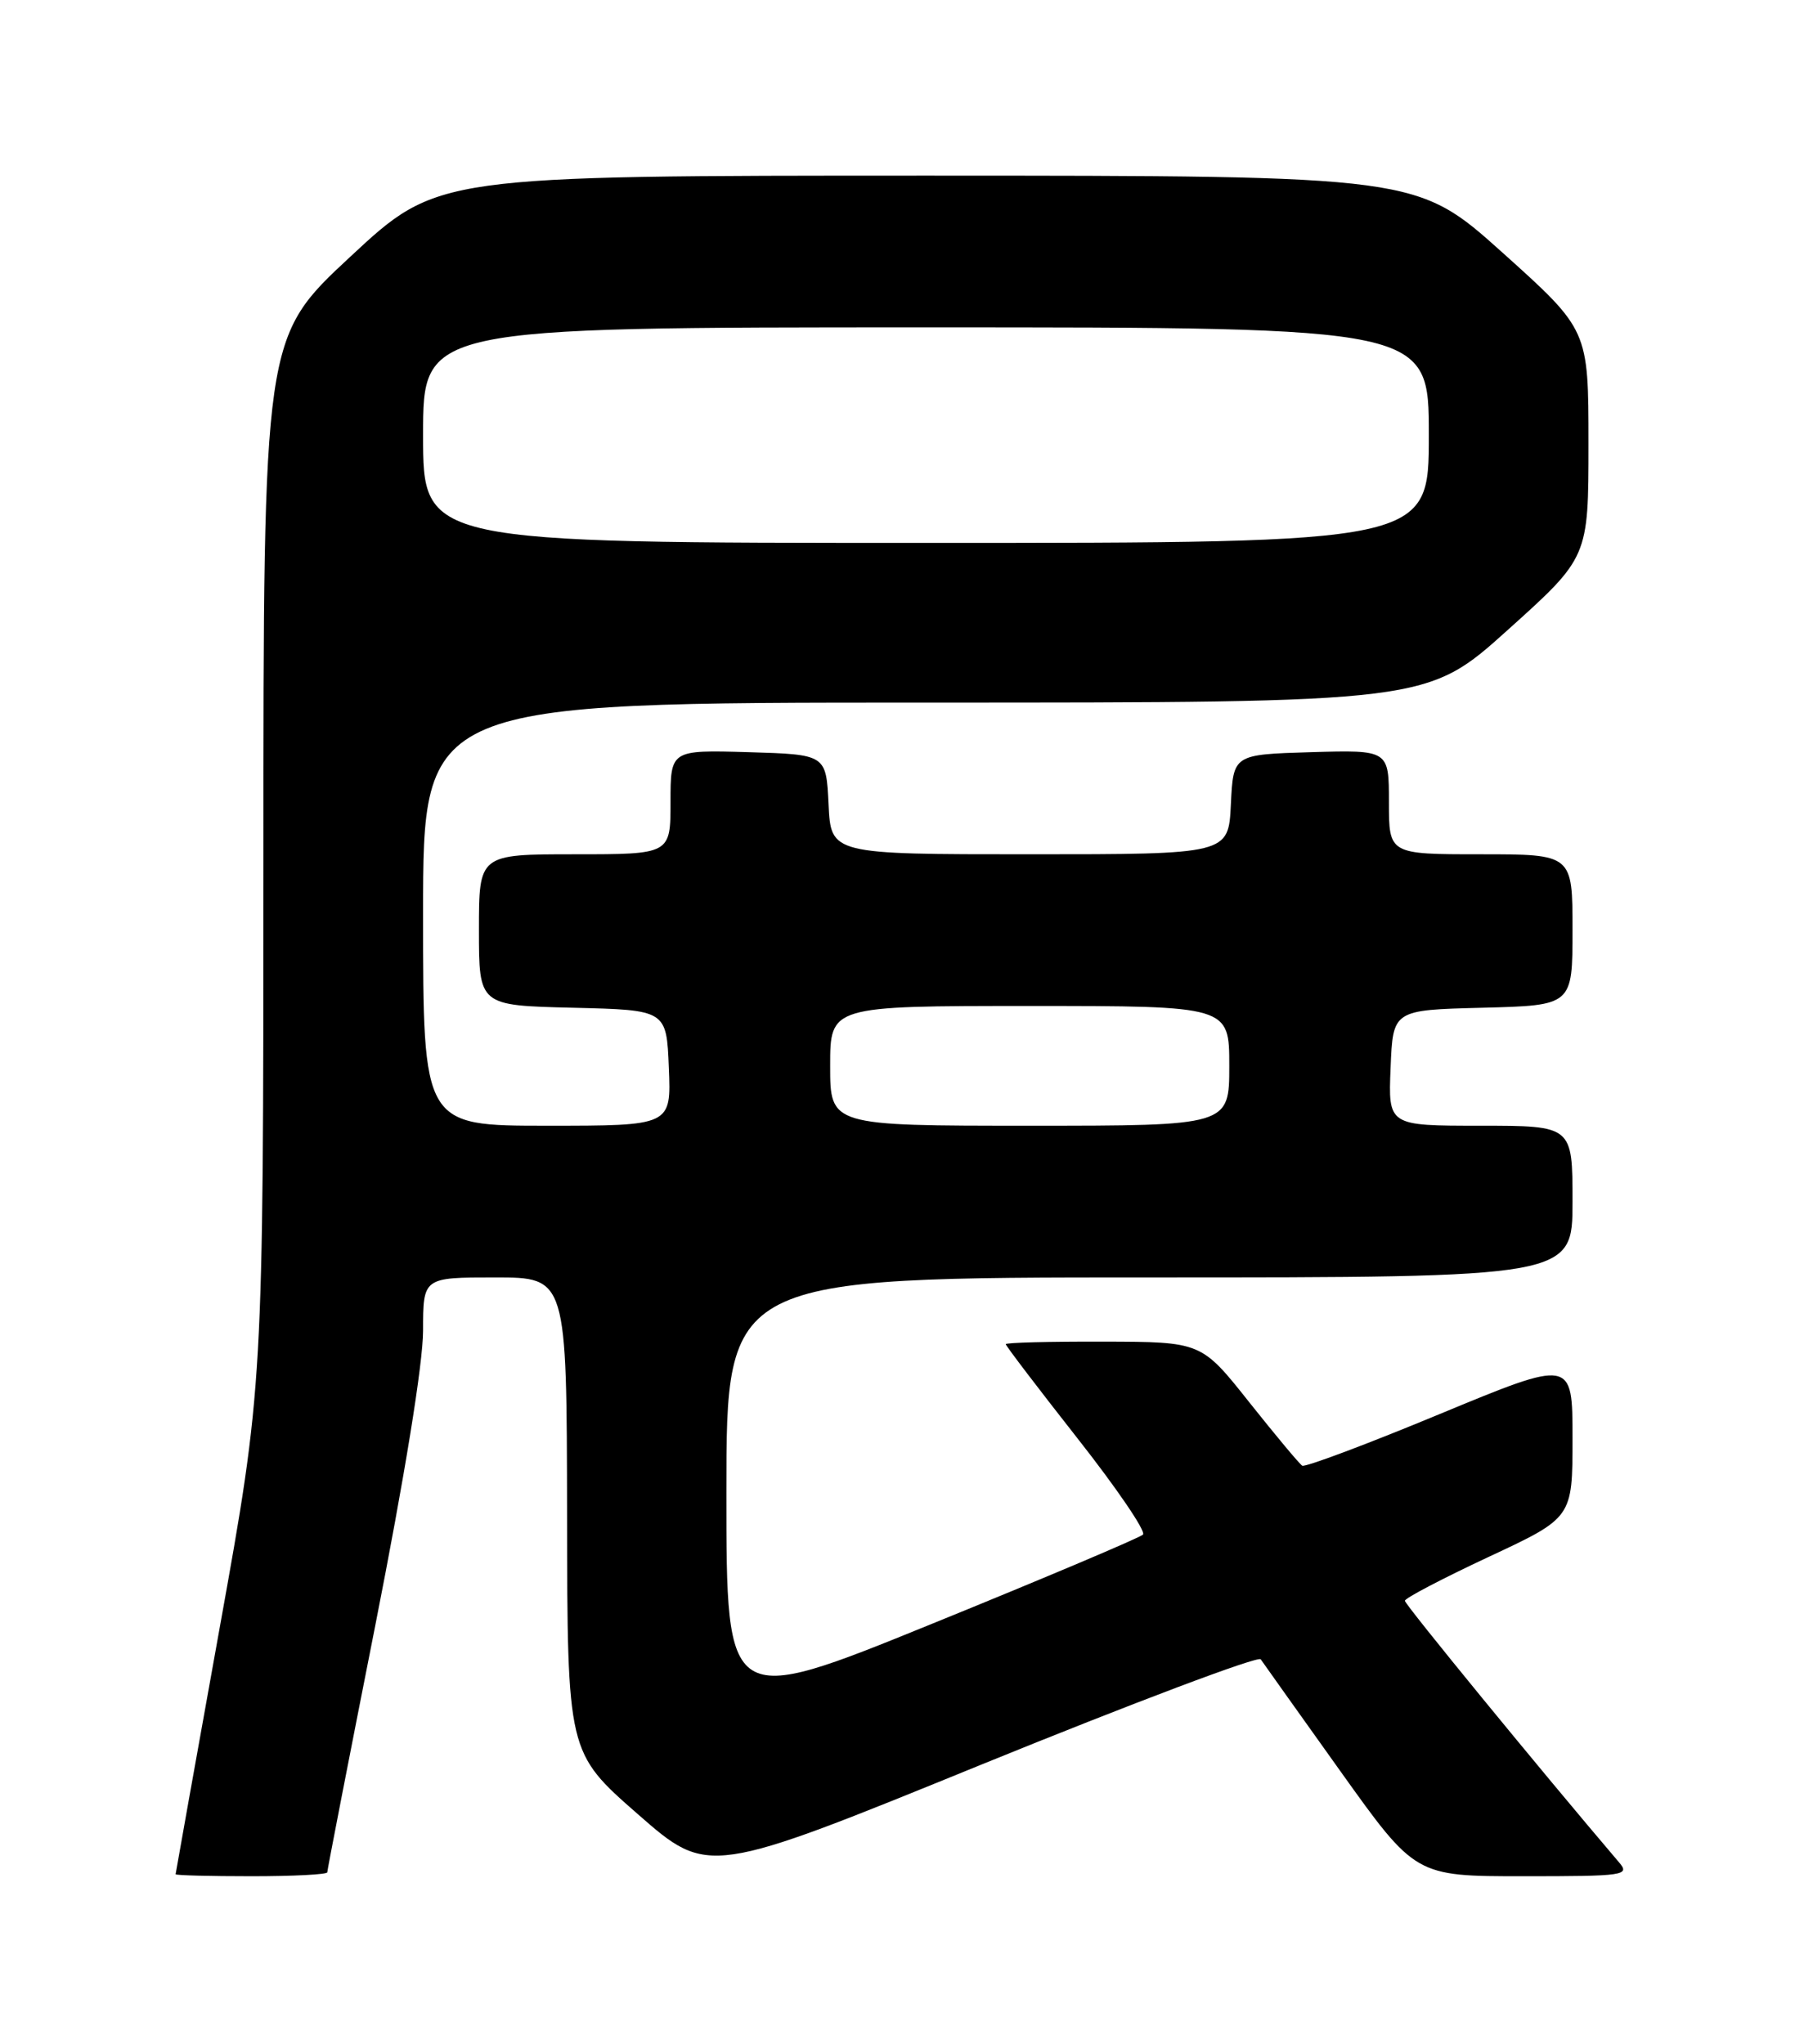 <?xml version="1.0" encoding="UTF-8" standalone="no"?>
<!DOCTYPE svg PUBLIC "-//W3C//DTD SVG 1.1//EN" "http://www.w3.org/Graphics/SVG/1.1/DTD/svg11.dtd" >
<svg xmlns="http://www.w3.org/2000/svg" xmlns:xlink="http://www.w3.org/1999/xlink" version="1.1" viewBox="0 0 226 256">
 <g >
 <path fill="currentColor"
d=" M 41.00 234.51 C 41.00 234.23 43.70 220.35 47.00 203.66 C 50.69 184.98 53.00 170.76 53.00 166.66 C 53.00 160.00 53.00 160.00 62.00 160.00 C 71.00 160.00 71.00 160.00 71.04 189.75 C 71.08 219.50 71.08 219.50 79.91 227.23 C 88.75 234.96 88.75 234.96 123.06 220.97 C 141.94 213.29 157.63 207.37 157.94 207.83 C 158.25 208.29 162.74 214.59 167.91 221.83 C 177.32 235.00 177.32 235.00 190.82 235.00 C 203.57 235.00 204.23 234.90 202.82 233.25 C 192.96 221.68 176.00 200.97 176.00 200.50 C 176.00 200.17 180.73 197.70 186.50 195.00 C 197.00 190.10 197.00 190.10 197.00 180.16 C 197.00 170.22 197.00 170.22 180.39 177.10 C 171.26 180.89 163.49 183.80 163.14 183.58 C 162.79 183.36 159.80 179.78 156.50 175.63 C 150.50 168.07 150.50 168.07 138.25 168.04 C 131.51 168.02 126.00 168.16 126.00 168.36 C 126.00 168.56 130.03 173.85 134.95 180.11 C 139.88 186.37 143.59 191.81 143.19 192.21 C 142.80 192.60 130.89 197.64 116.74 203.39 C 91.00 213.86 91.00 213.86 91.00 186.93 C 91.00 160.00 91.00 160.00 144.00 160.00 C 197.00 160.00 197.00 160.00 197.00 150.50 C 197.00 141.00 197.00 141.00 185.46 141.00 C 173.91 141.00 173.91 141.00 174.21 133.75 C 174.50 126.50 174.50 126.50 185.75 126.22 C 197.00 125.93 197.00 125.93 197.00 116.47 C 197.00 107.00 197.00 107.00 185.50 107.00 C 174.00 107.00 174.00 107.00 174.00 100.46 C 174.00 93.93 174.00 93.93 164.25 94.21 C 154.50 94.50 154.50 94.50 154.20 100.75 C 153.90 107.00 153.90 107.00 129.00 107.00 C 104.10 107.00 104.10 107.00 103.80 100.75 C 103.50 94.50 103.50 94.50 93.75 94.21 C 84.00 93.93 84.00 93.93 84.00 100.46 C 84.00 107.00 84.00 107.00 72.00 107.00 C 60.00 107.00 60.00 107.00 60.00 116.47 C 60.00 125.94 60.00 125.94 71.75 126.22 C 83.50 126.50 83.50 126.50 83.79 133.75 C 84.09 141.00 84.09 141.00 68.54 141.00 C 53.00 141.00 53.00 141.00 53.00 114.50 C 53.00 88.00 53.00 88.00 115.89 88.00 C 178.78 88.00 178.78 88.00 188.89 78.90 C 199.00 69.81 199.00 69.81 199.00 55.56 C 199.00 41.32 199.00 41.32 188.25 31.66 C 177.50 22.01 177.50 22.01 116.15 22.00 C 54.80 22.00 54.80 22.00 43.90 32.14 C 33.00 42.27 33.00 42.27 33.00 107.89 C 32.99 173.50 32.99 173.50 27.50 204.00 C 24.48 220.78 22.01 234.61 22.00 234.75 C 22.00 234.89 26.27 235.00 31.50 235.00 C 36.73 235.00 41.00 234.78 41.00 234.51 Z  M 104.00 133.50 C 104.00 126.00 104.00 126.00 129.00 126.00 C 154.00 126.00 154.00 126.00 154.00 133.50 C 154.00 141.00 154.00 141.00 129.00 141.00 C 104.00 141.00 104.00 141.00 104.00 133.50 Z  M 53.00 54.50 C 53.00 41.00 53.00 41.00 116.00 41.00 C 179.00 41.00 179.00 41.00 179.00 54.50 C 179.00 68.00 179.00 68.00 116.00 68.00 C 53.00 68.00 53.00 68.00 53.00 54.50 Z "/>
</g>
</svg>